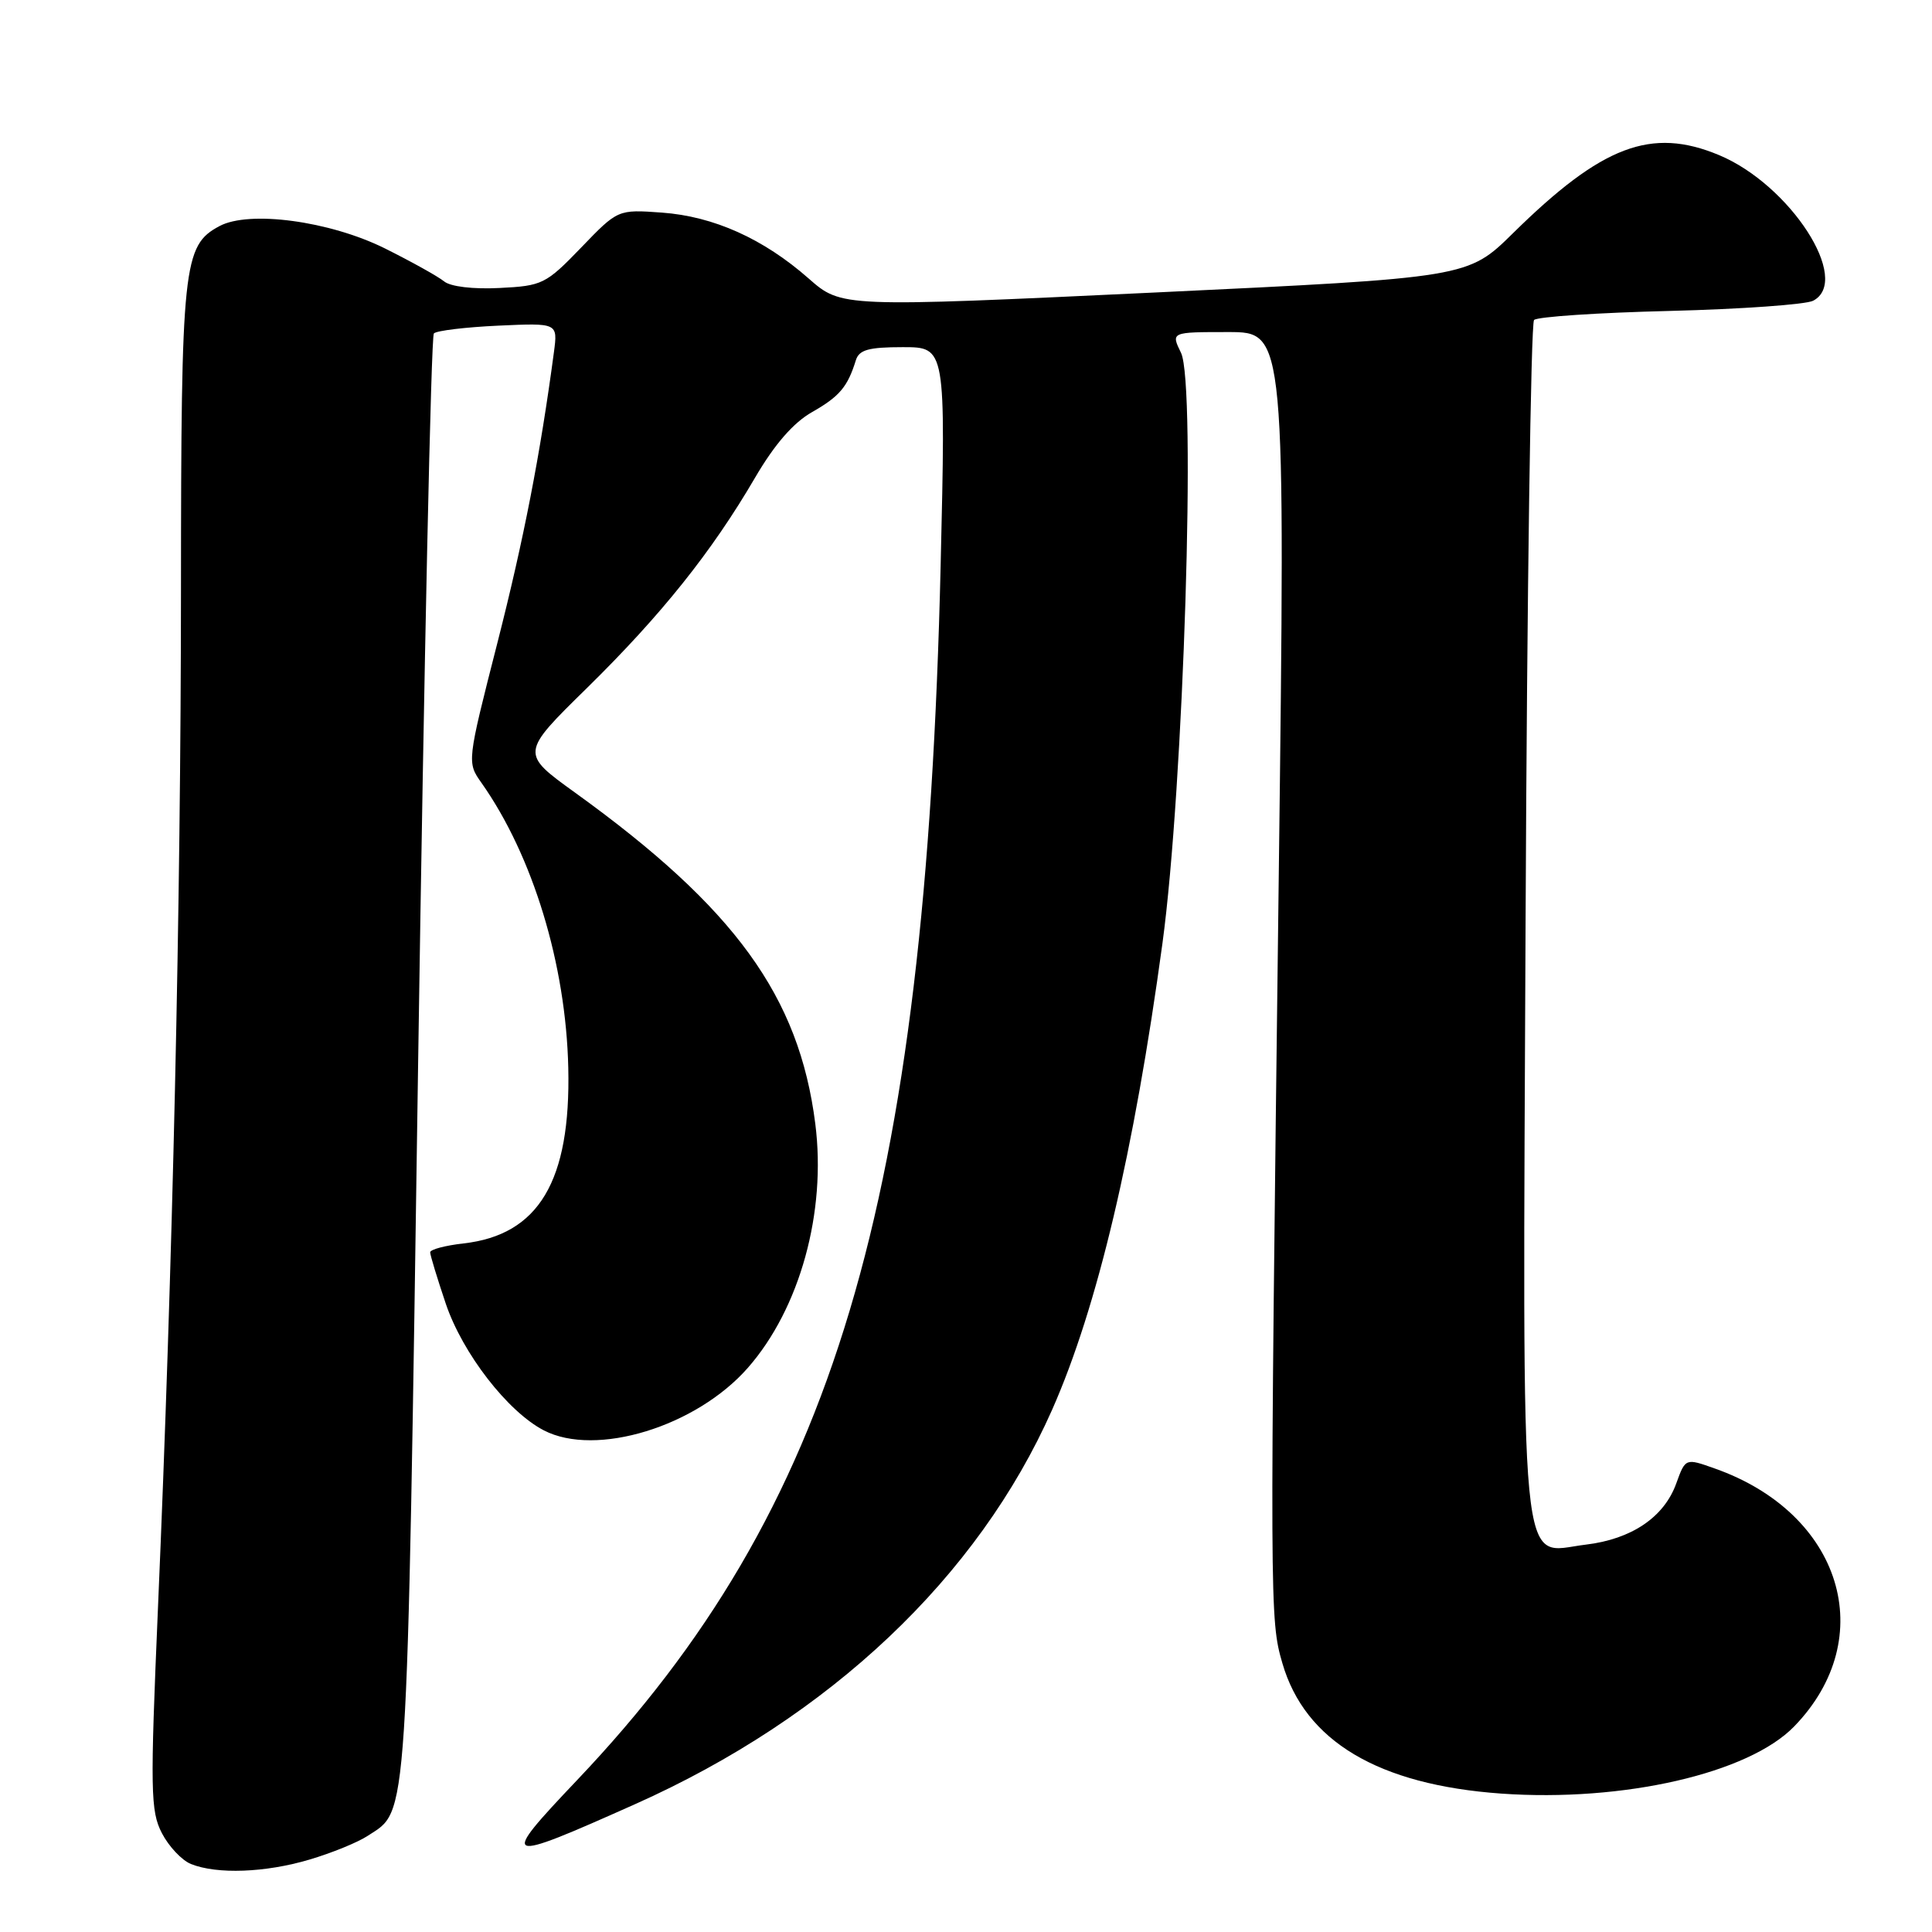 <?xml version="1.0" encoding="UTF-8" standalone="no"?>
<!DOCTYPE svg PUBLIC "-//W3C//DTD SVG 1.1//EN" "http://www.w3.org/Graphics/SVG/1.1/DTD/svg11.dtd" >
<svg xmlns="http://www.w3.org/2000/svg" xmlns:xlink="http://www.w3.org/1999/xlink" version="1.1" viewBox="0 0 256 256">
 <g >
 <path fill="currentColor"
d=" M 40.99 246.41 C 43.94 245.54 47.42 244.12 48.72 243.26 C 54.12 239.72 53.89 243.36 55.41 140.48 C 56.19 87.88 57.12 44.54 57.49 44.18 C 57.86 43.81 61.70 43.35 66.03 43.15 C 73.91 42.79 73.91 42.79 73.40 46.65 C 71.59 60.22 69.41 71.45 65.89 85.25 C 61.87 101.01 61.87 101.01 63.81 103.75 C 70.61 113.40 74.99 127.78 75.30 141.50 C 75.64 156.51 71.38 163.64 61.41 164.76 C 58.98 165.04 57.00 165.56 57.00 165.94 C 57.00 166.31 57.93 169.37 59.07 172.75 C 61.30 179.34 67.27 187.05 72.06 189.53 C 78.97 193.11 92.25 189.04 99.09 181.25 C 105.99 173.39 109.52 160.62 108.03 148.90 C 105.89 132.02 97.39 120.31 76.23 105.05 C 68.96 99.81 68.96 99.81 77.78 91.16 C 87.62 81.49 94.28 73.17 100.04 63.31 C 102.63 58.88 105.12 56.01 107.61 54.60 C 111.23 52.54 112.31 51.27 113.40 47.75 C 113.83 46.35 115.08 46.00 119.63 46.00 C 125.32 46.00 125.32 46.00 124.64 74.93 C 122.65 159.50 110.53 200.00 76.50 235.84 C 66.07 246.83 66.42 246.98 84.11 239.08 C 109.96 227.55 129.60 208.97 139.42 186.78 C 145.41 173.23 150.26 152.71 154.03 125.00 C 156.84 104.35 158.52 50.91 156.49 46.75 C 155.15 44.00 155.15 44.00 162.74 44.00 C 170.33 44.00 170.33 44.00 169.44 116.25 C 168.24 213.19 168.24 214.62 169.92 220.38 C 172.92 230.72 182.63 236.50 198.92 237.66 C 215.09 238.80 231.71 234.99 237.75 228.75 C 249.13 217.00 244.04 200.51 227.21 194.58 C 223.33 193.20 223.33 193.20 222.11 196.57 C 220.50 201.04 216.18 203.95 210.14 204.67 C 201.18 205.73 201.76 211.69 202.15 121.61 C 202.34 78.47 202.85 42.82 203.27 42.40 C 203.69 41.97 211.79 41.43 221.27 41.20 C 230.75 40.96 239.29 40.35 240.25 39.85 C 245.40 37.15 237.21 24.48 227.78 20.55 C 218.81 16.81 212.28 19.28 200.50 30.88 C 194.50 36.79 194.50 36.79 153.00 38.76 C 111.50 40.72 111.50 40.72 107.16 36.91 C 101.16 31.63 94.57 28.67 87.70 28.17 C 81.87 27.75 81.87 27.75 77.00 32.81 C 72.33 37.65 71.86 37.88 66.19 38.16 C 62.69 38.34 59.68 37.98 58.84 37.28 C 58.06 36.64 54.52 34.67 50.97 32.90 C 43.66 29.28 33.02 27.85 29.08 29.96 C 24.26 32.54 24.00 35.01 23.98 78.22 C 23.96 120.16 22.89 167.68 20.93 213.09 C 19.89 237.30 19.94 239.98 21.45 242.90 C 22.36 244.66 24.09 246.50 25.30 246.99 C 28.76 248.38 35.16 248.14 40.99 246.41 Z "/>
</g>
</svg>